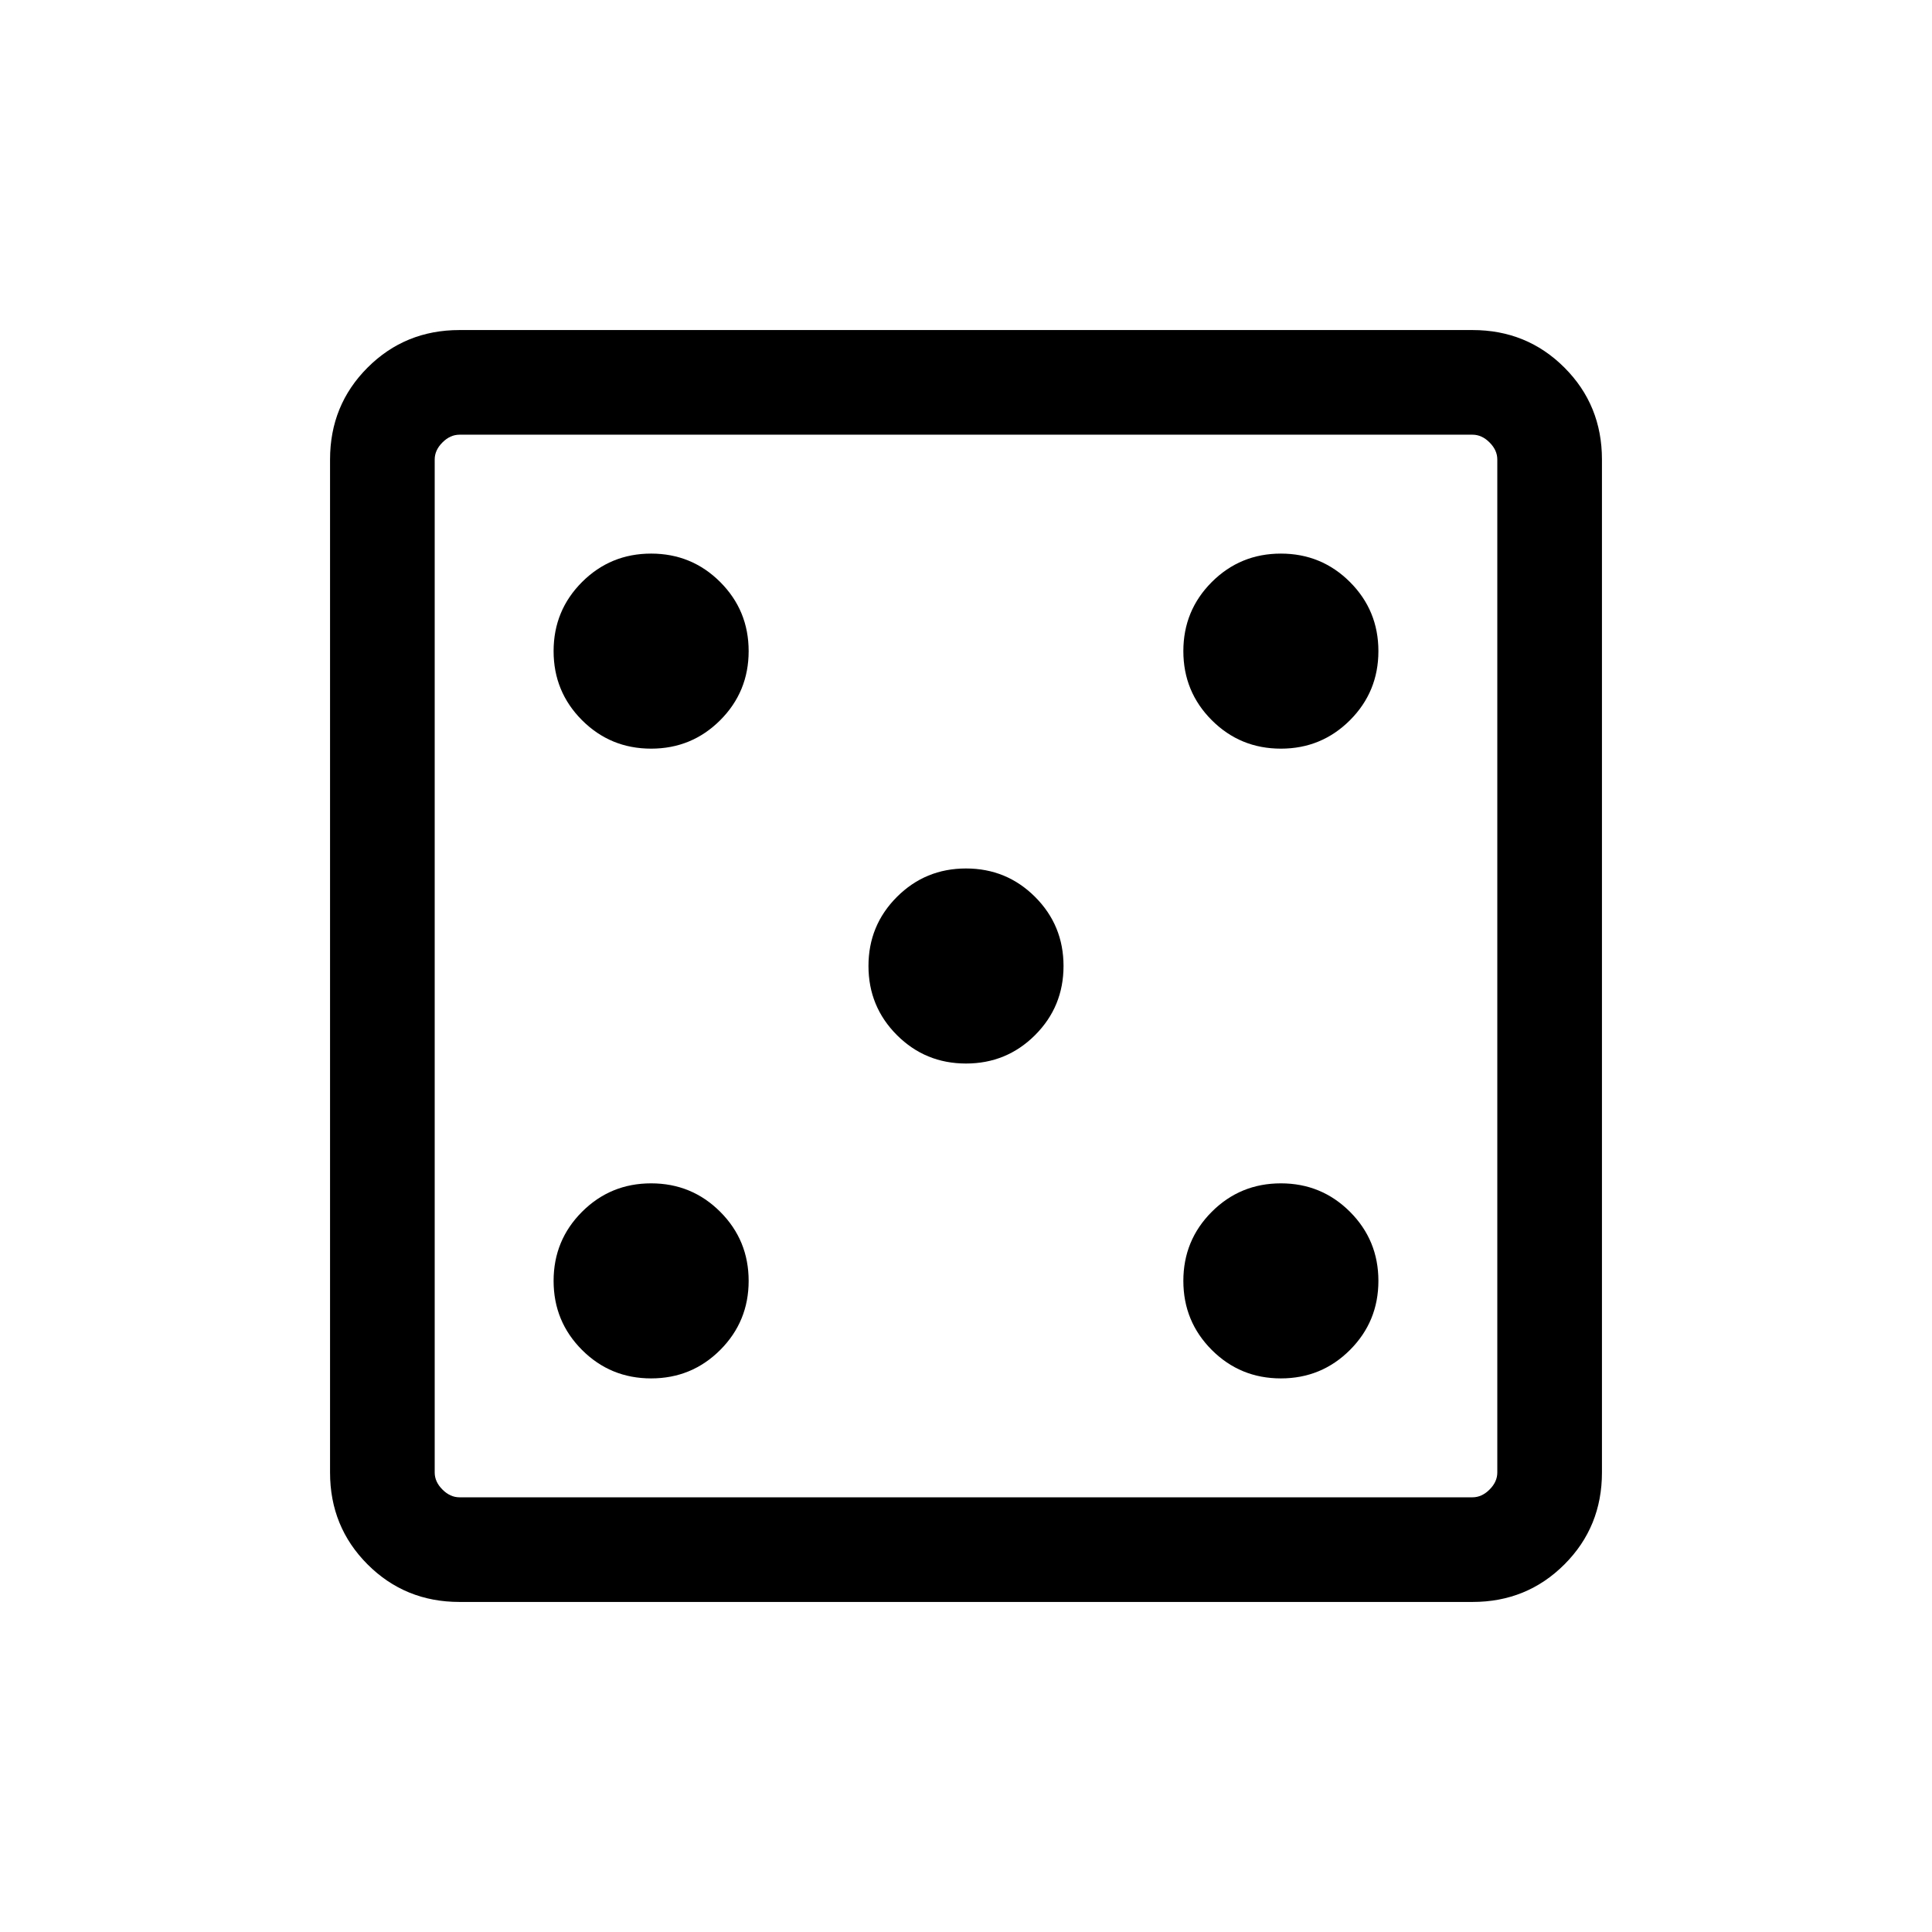 <svg viewBox="0 -960 960 960"><path d="M323.54-275.08q20.19 0 34.33-14.13Q372-303.35 372-323.54q0-20.19-14.13-34.33Q343.73-372 323.54-372q-20.19 0-34.33 14.13-14.13 14.14-14.13 34.33 0 20.19 14.13 34.33 14.14 14.13 34.33 14.13Zm0-312.92q20.19 0 34.33-14.13Q372-616.27 372-636.46q0-20.19-14.13-34.33-14.14-14.13-34.33-14.13-20.19 0-34.33 14.13-14.13 14.14-14.13 34.33 0 20.19 14.13 34.33Q303.35-588 323.54-588ZM480-431.54q20.19 0 34.33-14.13 14.13-14.14 14.13-34.33 0-20.19-14.13-34.33-14.14-14.13-34.33-14.13-20.19 0-34.33 14.13-14.13 14.14-14.13 34.33 0 20.19 14.13 34.33 14.14 14.13 34.33 14.13Zm156.46 156.46q20.19 0 34.33-14.13 14.13-14.14 14.13-34.33 0-20.19-14.13-34.33Q656.65-372 636.46-372q-20.19 0-34.33 14.13Q588-343.73 588-323.54q0 20.19 14.13 34.33 14.14 14.13 34.33 14.13Zm0-312.92q20.19 0 34.33-14.13 14.13-14.14 14.13-34.33 0-20.19-14.13-34.33-14.14-14.13-34.33-14.13-20.19 0-34.33 14.13Q588-656.65 588-636.46q0 20.19 14.13 34.33Q616.27-588 636.46-588ZM228.31-164q-27.01 0-45.66-18.65Q164-201.3 164-228.31v-503.38q0-27.01 18.65-45.66Q201.3-796 228.31-796h503.38q27.01 0 45.66 18.65Q796-758.7 796-731.69v503.38q0 27.01-18.65 45.66Q758.7-164 731.69-164H228.31Zm0-52h503.38q4.62 0 8.46-3.85 3.85-3.84 3.85-8.46v-503.38q0-4.62-3.85-8.46-3.84-3.85-8.46-3.85H228.31q-4.62 0-8.46 3.85-3.85 3.84-3.85 8.46v503.38q0 4.62 3.85 8.46 3.84 3.85 8.46 3.85ZM216-744v528-528Z"/></svg>